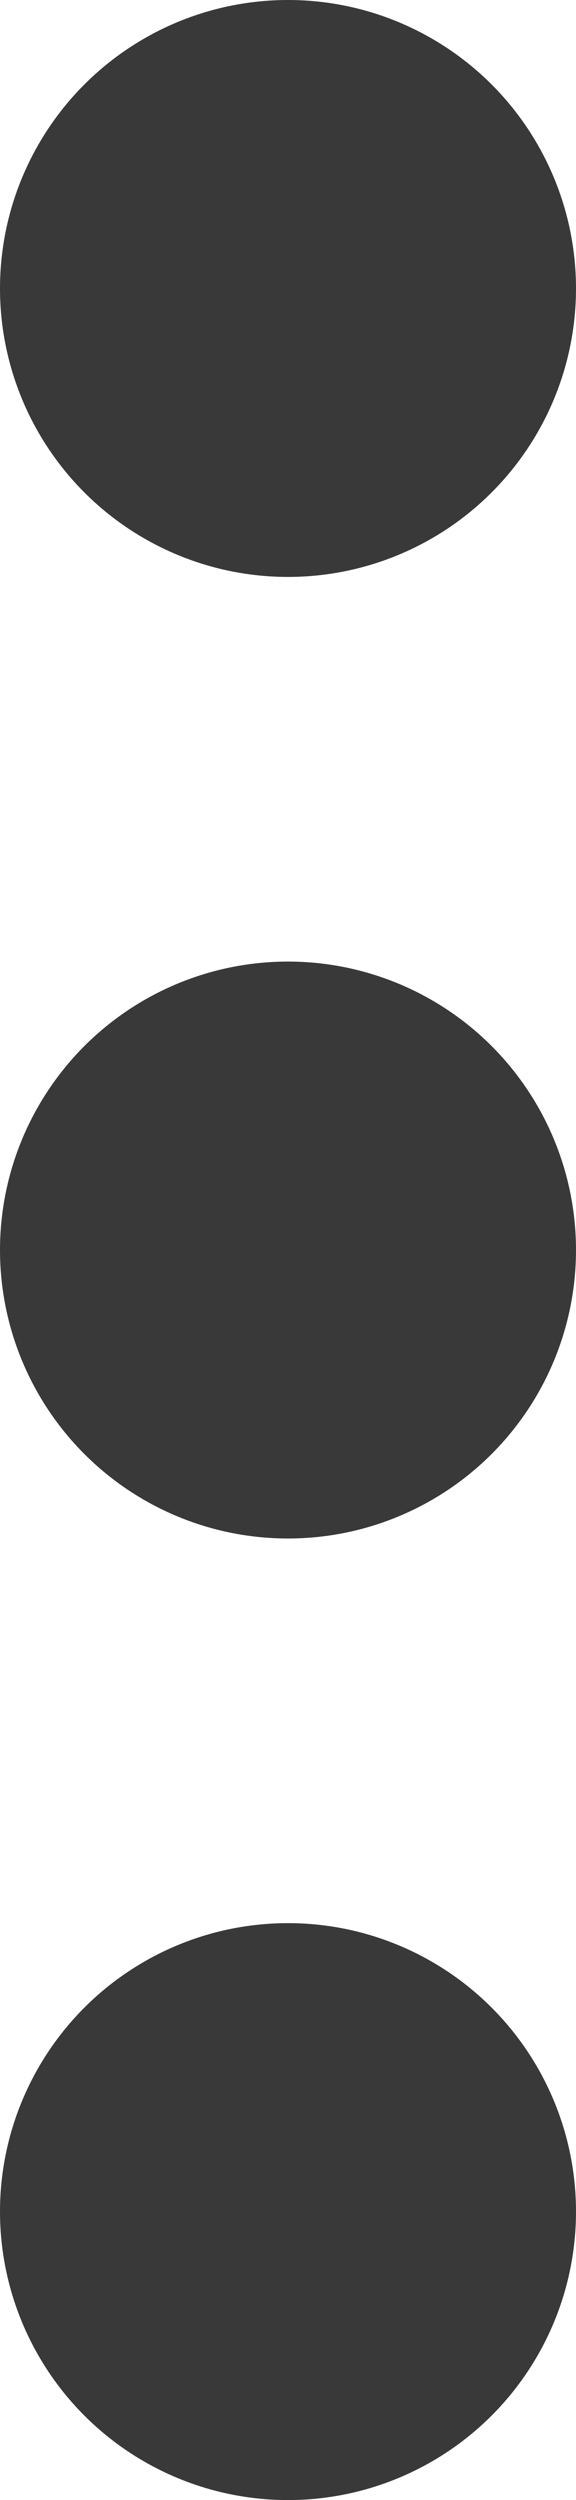 <svg width="3" height="13" viewBox="0 0 3 13" fill="none" xmlns="http://www.w3.org/2000/svg">
<circle cx="1.5" cy="1.5" r="1.5" fill="#393939"/>
<circle cx="1.5" cy="6.5" r="1.5" fill="#393939"/>
<circle cx="1.5" cy="11.5" r="1.5" fill="#393939"/>
</svg>
